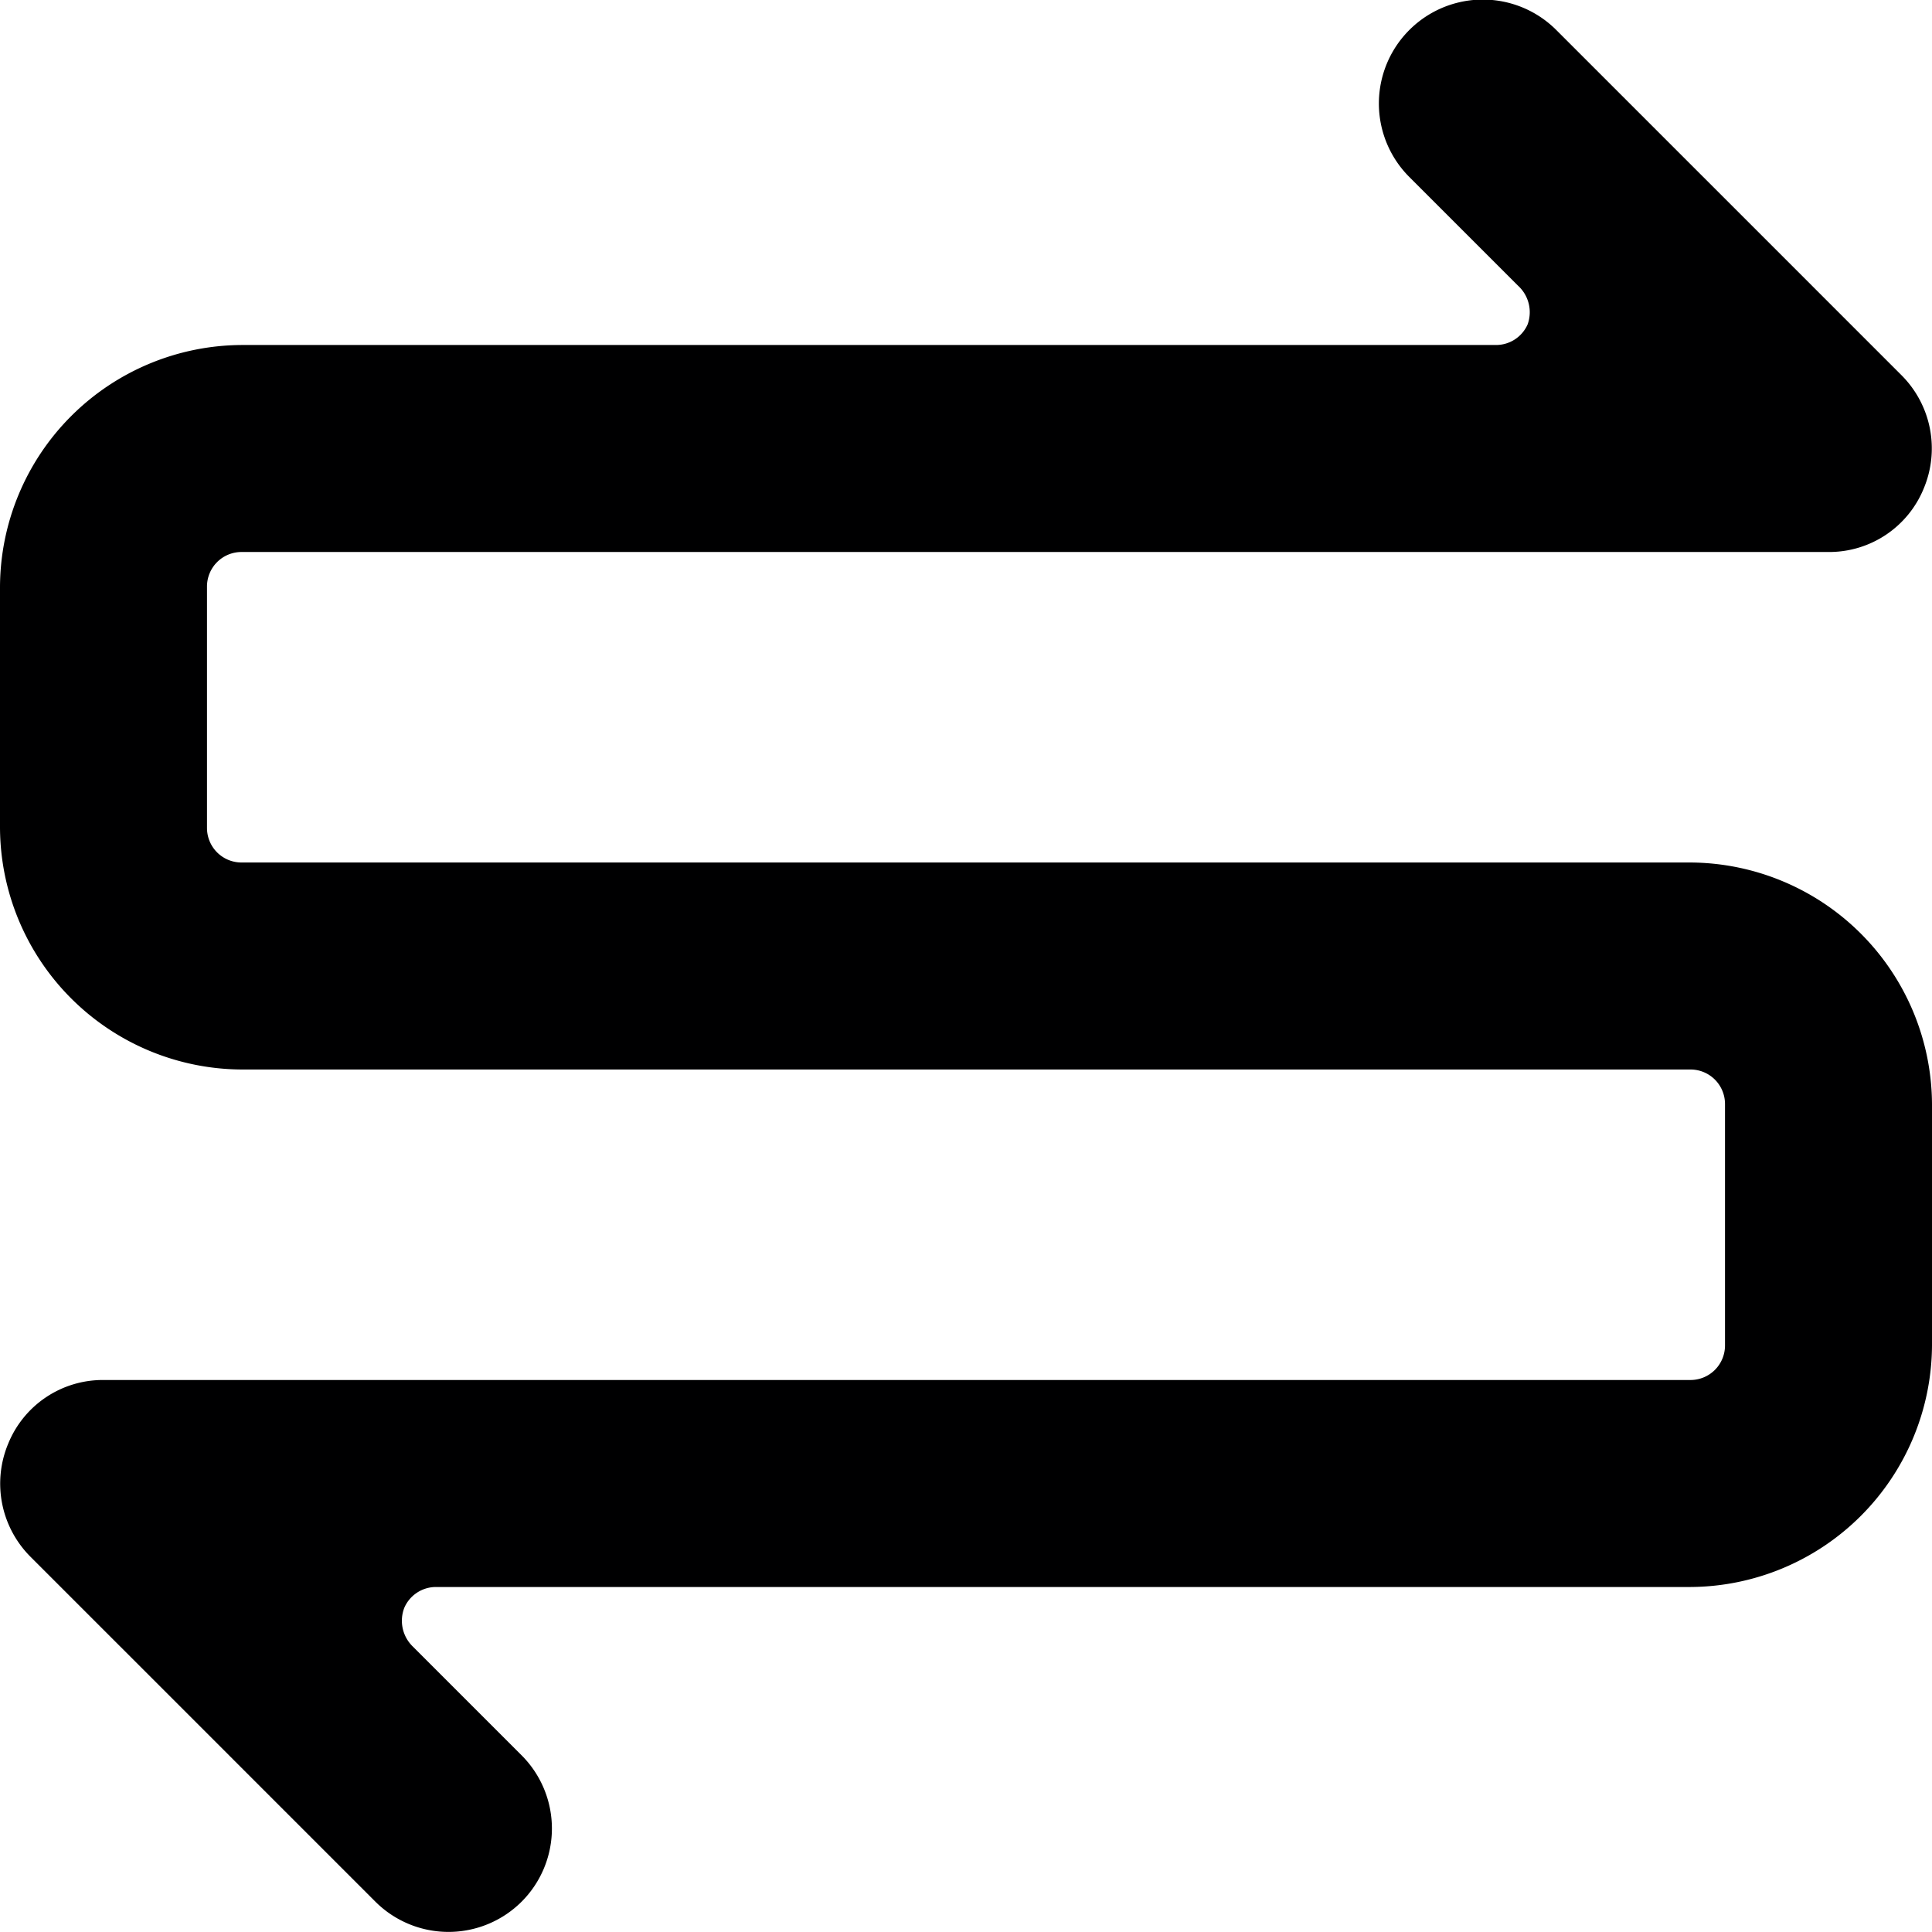 <svg xmlns="http://www.w3.org/2000/svg" viewBox="0 0 14 14">
  <path d="M3.78,13.78a.75.75,0,0,1-1.06,0l-2.5-2.5a.75.75,0,0,1-.16-.82A.74.74,0,0,1,.75,10h11.5a.25.25,0,0,0,.25-.25V8a.25.25,0,0,0-.25-.25H1.75A1.76,1.76,0,0,1,0,6V4.25A1.76,1.76,0,0,1,1.75,2.5h9.09a.25.25,0,0,0,.23-.15A.26.26,0,0,0,11,2.07l-.79-.79A.75.75,0,0,1,11.28.22l2.5,2.5a.75.75,0,0,1,.16.82.74.74,0,0,1-.69.46H1.75a.25.25,0,0,0-.25.25V6a.25.25,0,0,0,.25.25h10.5A1.76,1.76,0,0,1,14,8V9.75a1.76,1.76,0,0,1-1.75,1.75H3.16a.25.25,0,0,0-.23.15.26.26,0,0,0,.06.28l.79.79A.75.75,0,0,1,3.78,13.78Z" style="fill: #000001"/>
</svg>
